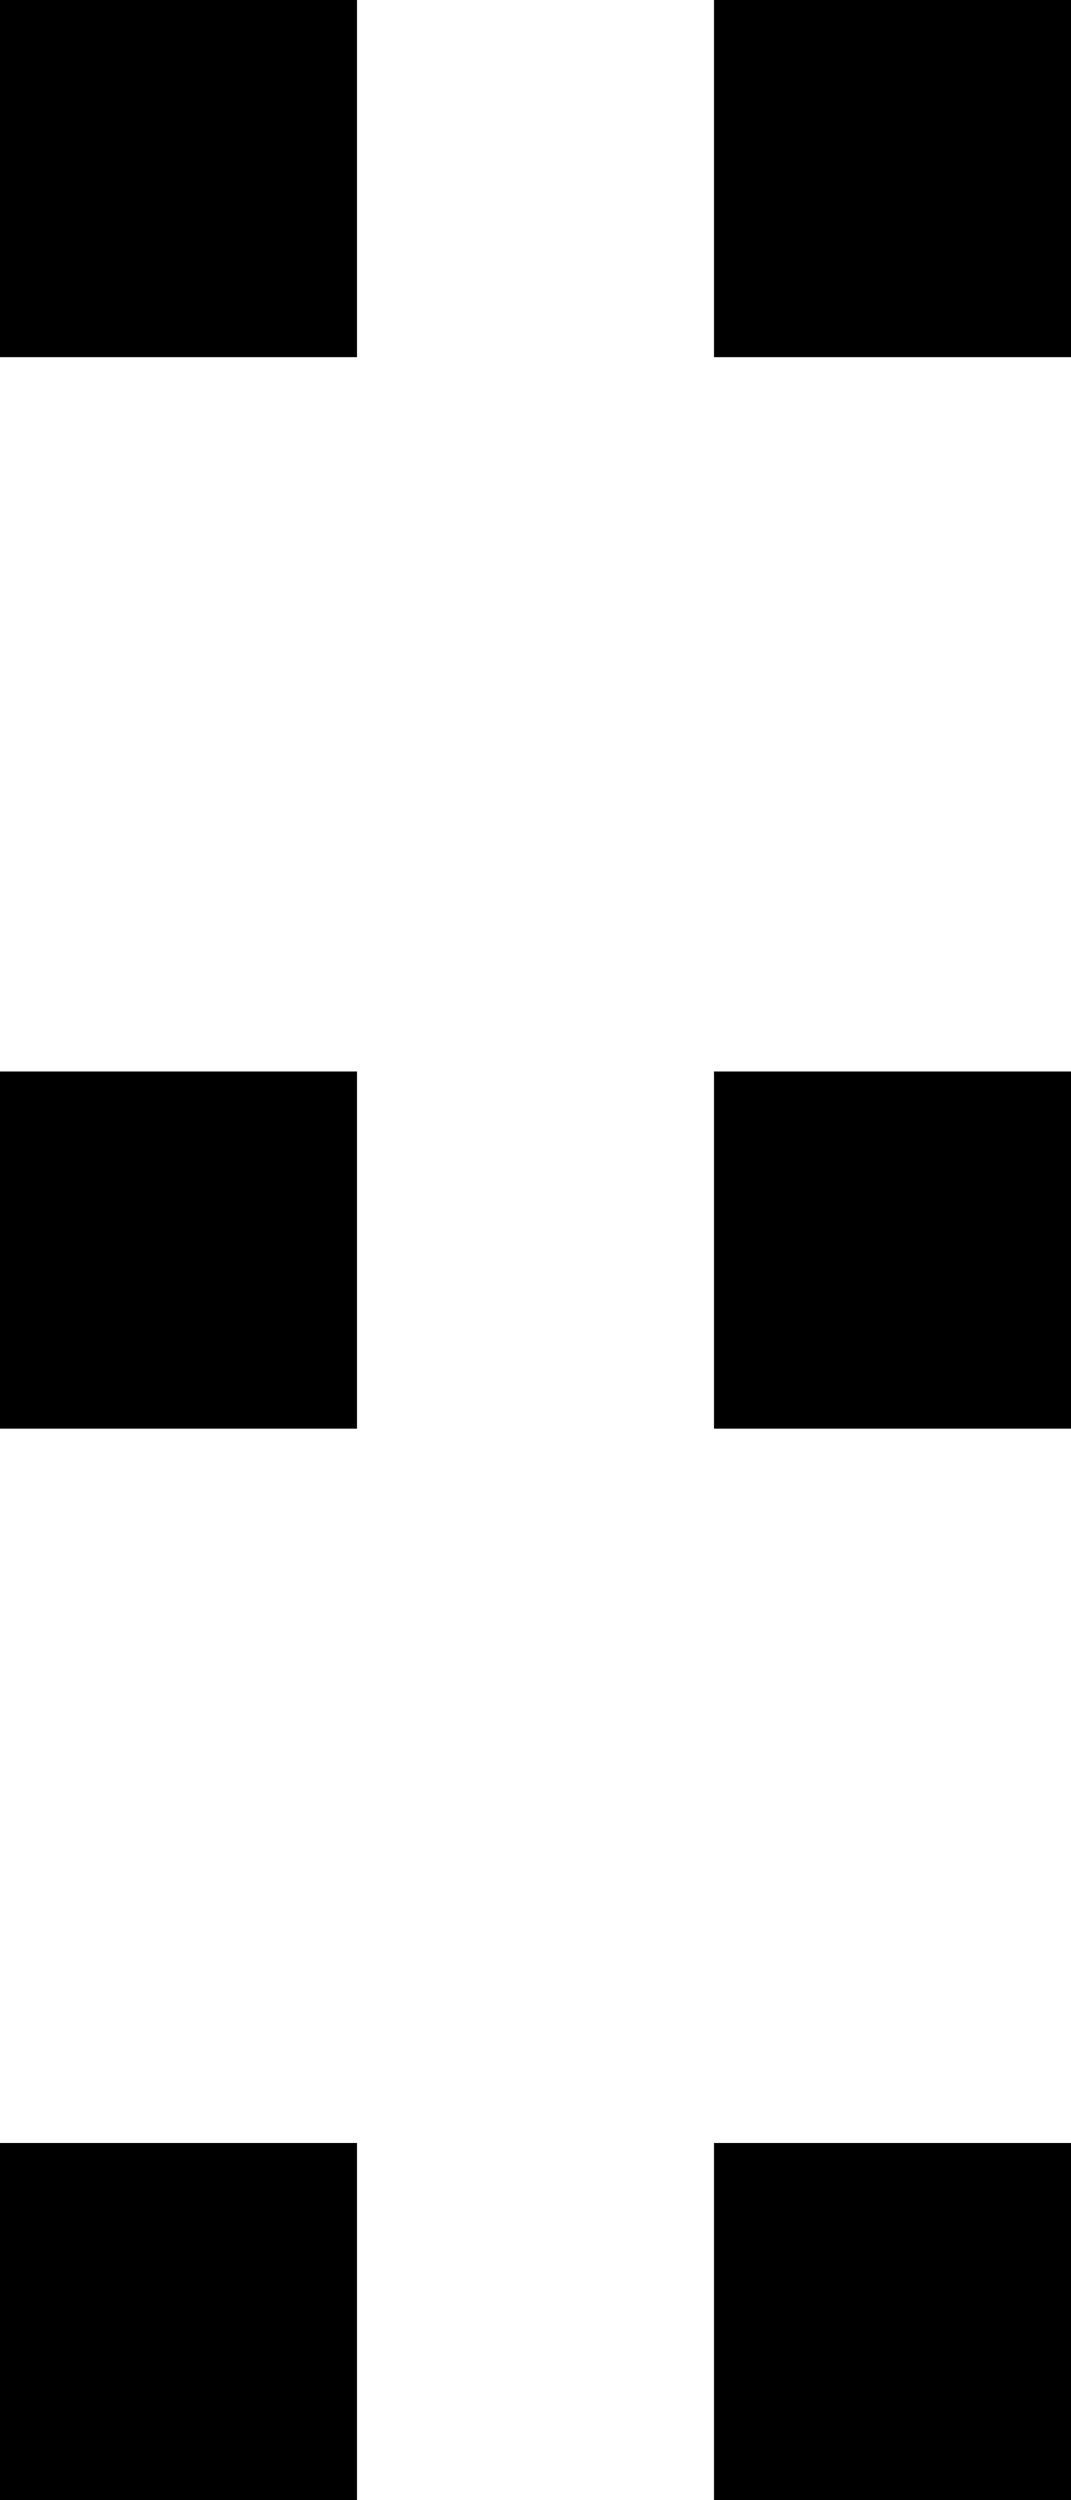 <svg xmlns="http://www.w3.org/2000/svg" xmlns:xlink="http://www.w3.org/1999/xlink" width="6" height="14" fill-rule="evenodd"><path d="M0 0h2v2H0zM4 0h2v2H4zM0 6h2v2H0zM4 6h2v2H4zM0 12h2v2H0zM4 12h2v2H4z"></path></svg>